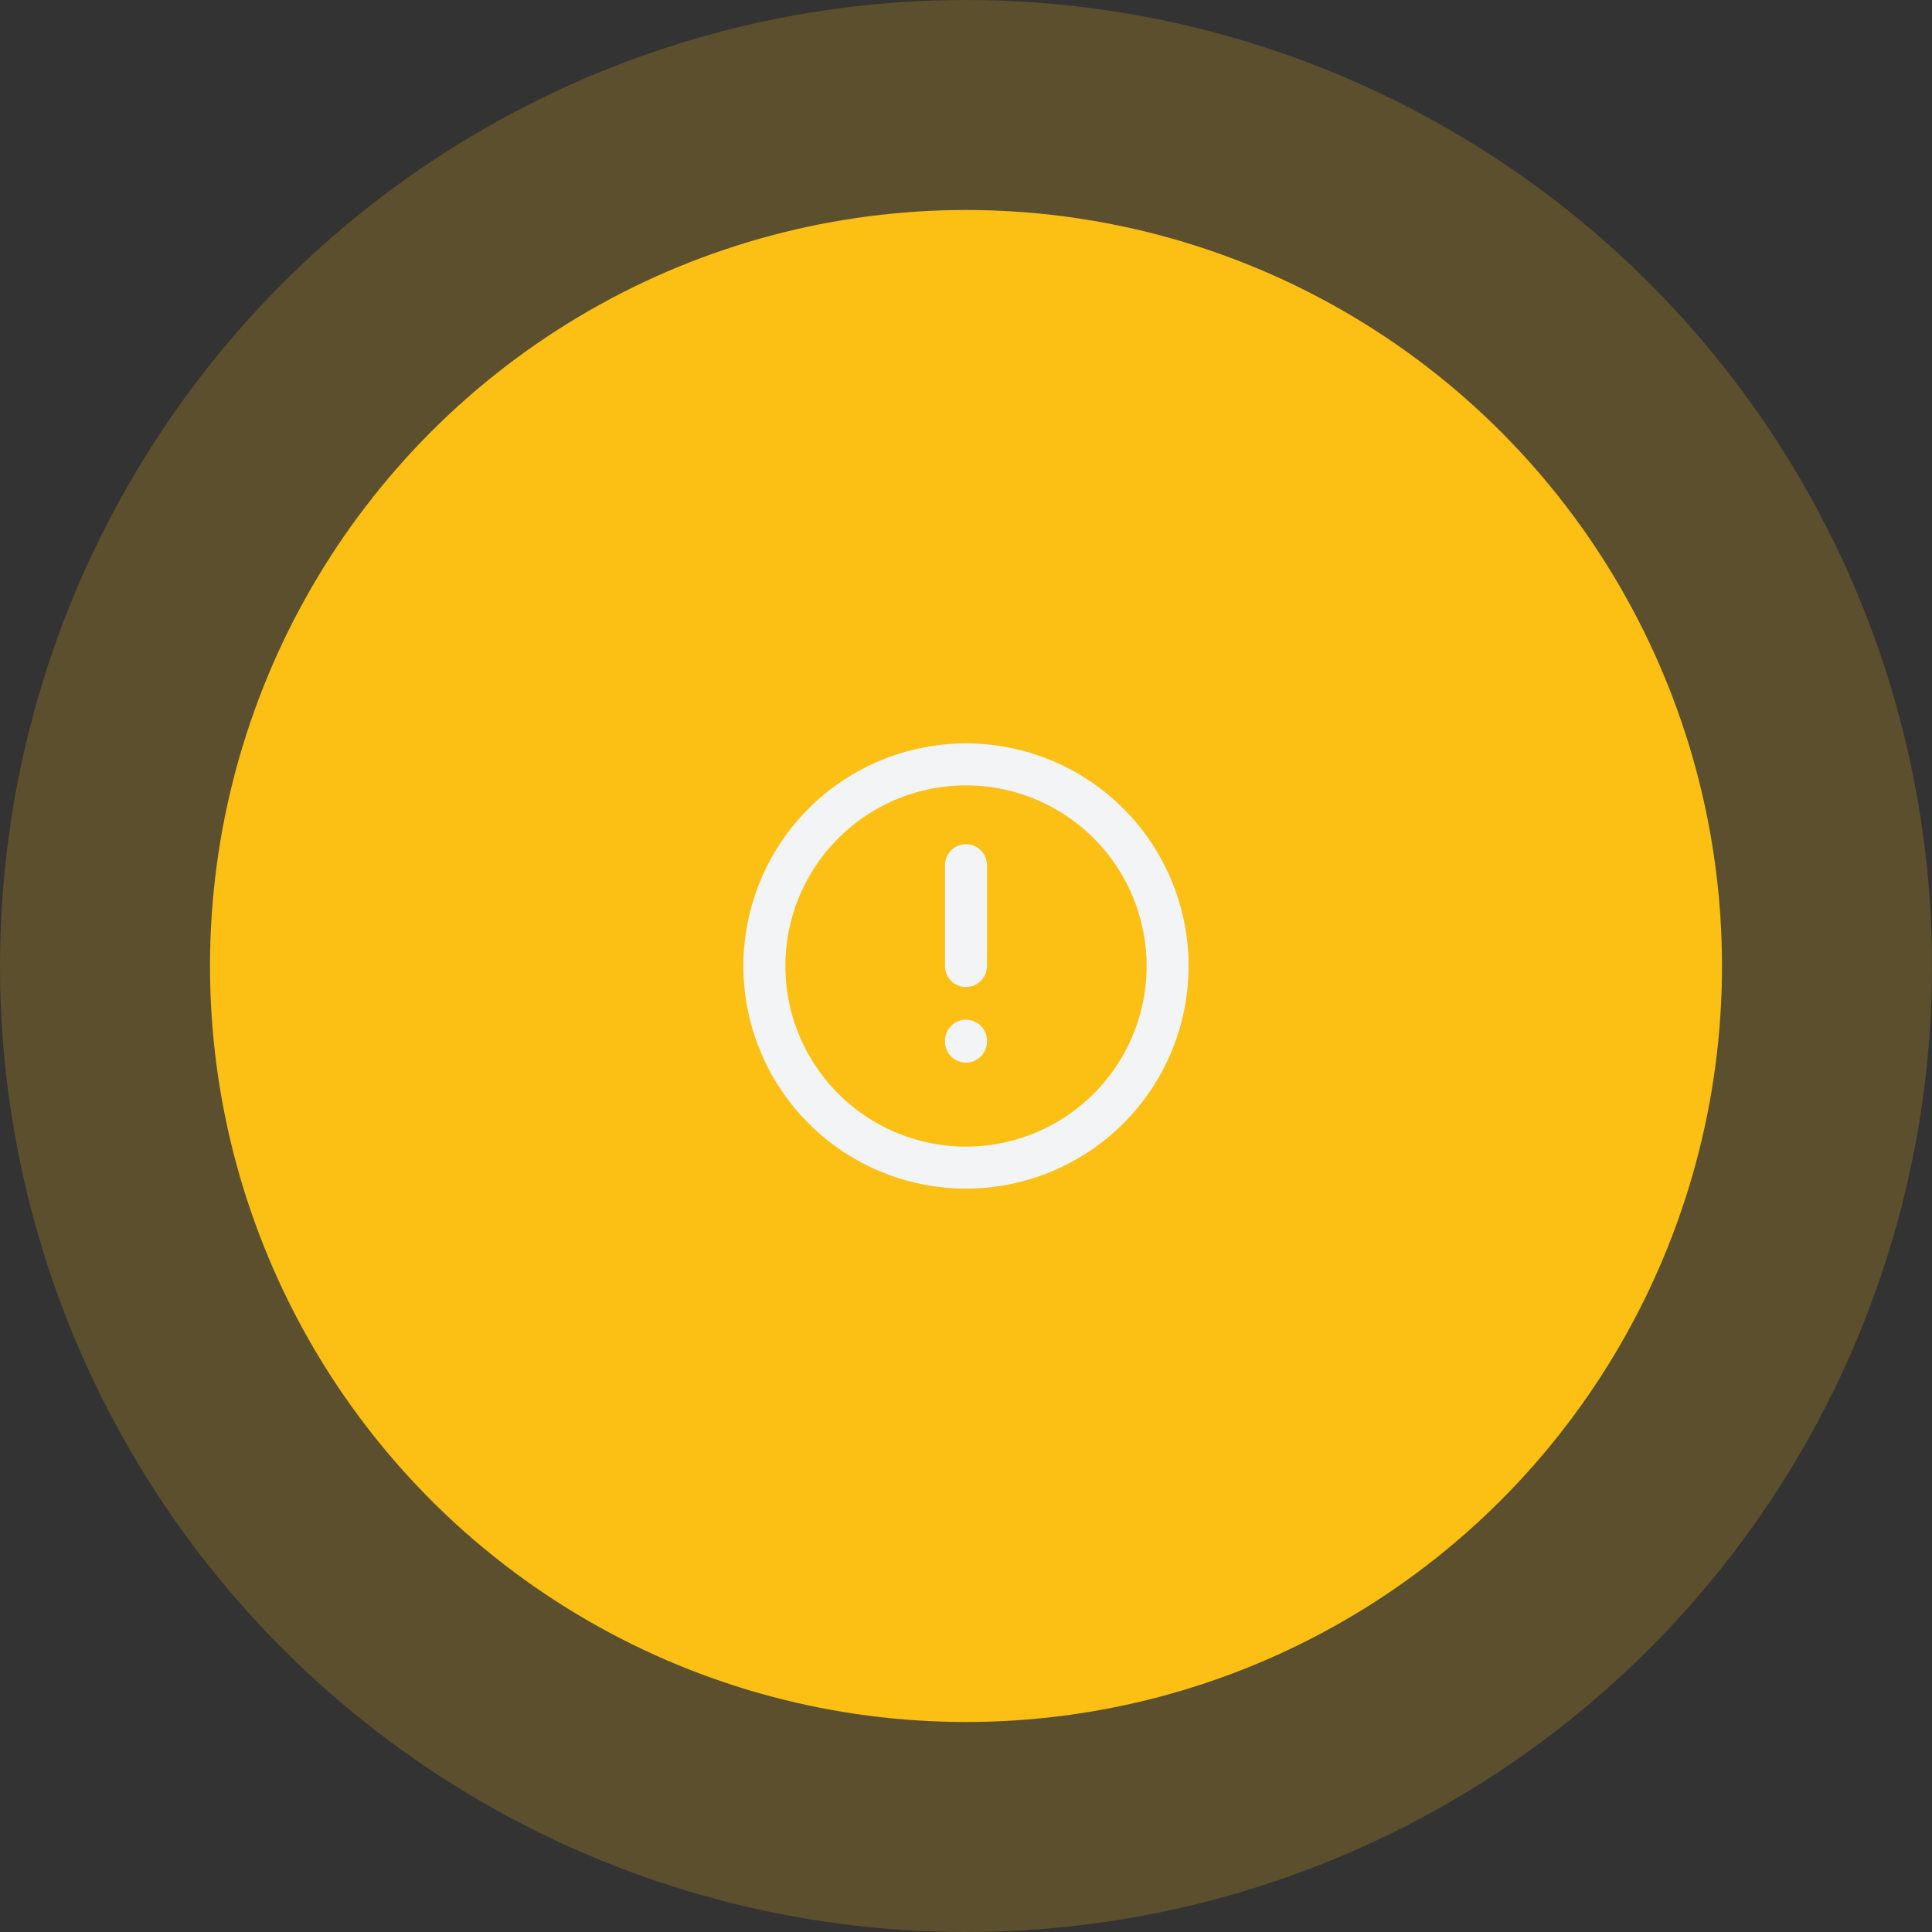 <svg width="92" height="92" viewBox="0 0 92 92" fill="none" xmlns="http://www.w3.org/2000/svg"><rect x="0" y="0" width="92" height="92" fill="#333333" stroke="none"/><circle opacity=".2" cx="46" cy="46" r="46" fill="#FCBF14"/><circle cx="46" cy="46" r="36" fill="#FCBF14"/><path d="M46 46v-4.8m0 8.358v.042m9.6-3.6a9.6 9.6 0 11-19.2 0 9.6 9.6 0 0119.2 0z" stroke="#F2F4F6" stroke-width="2" stroke-linecap="round" stroke-linejoin="round"/></svg>